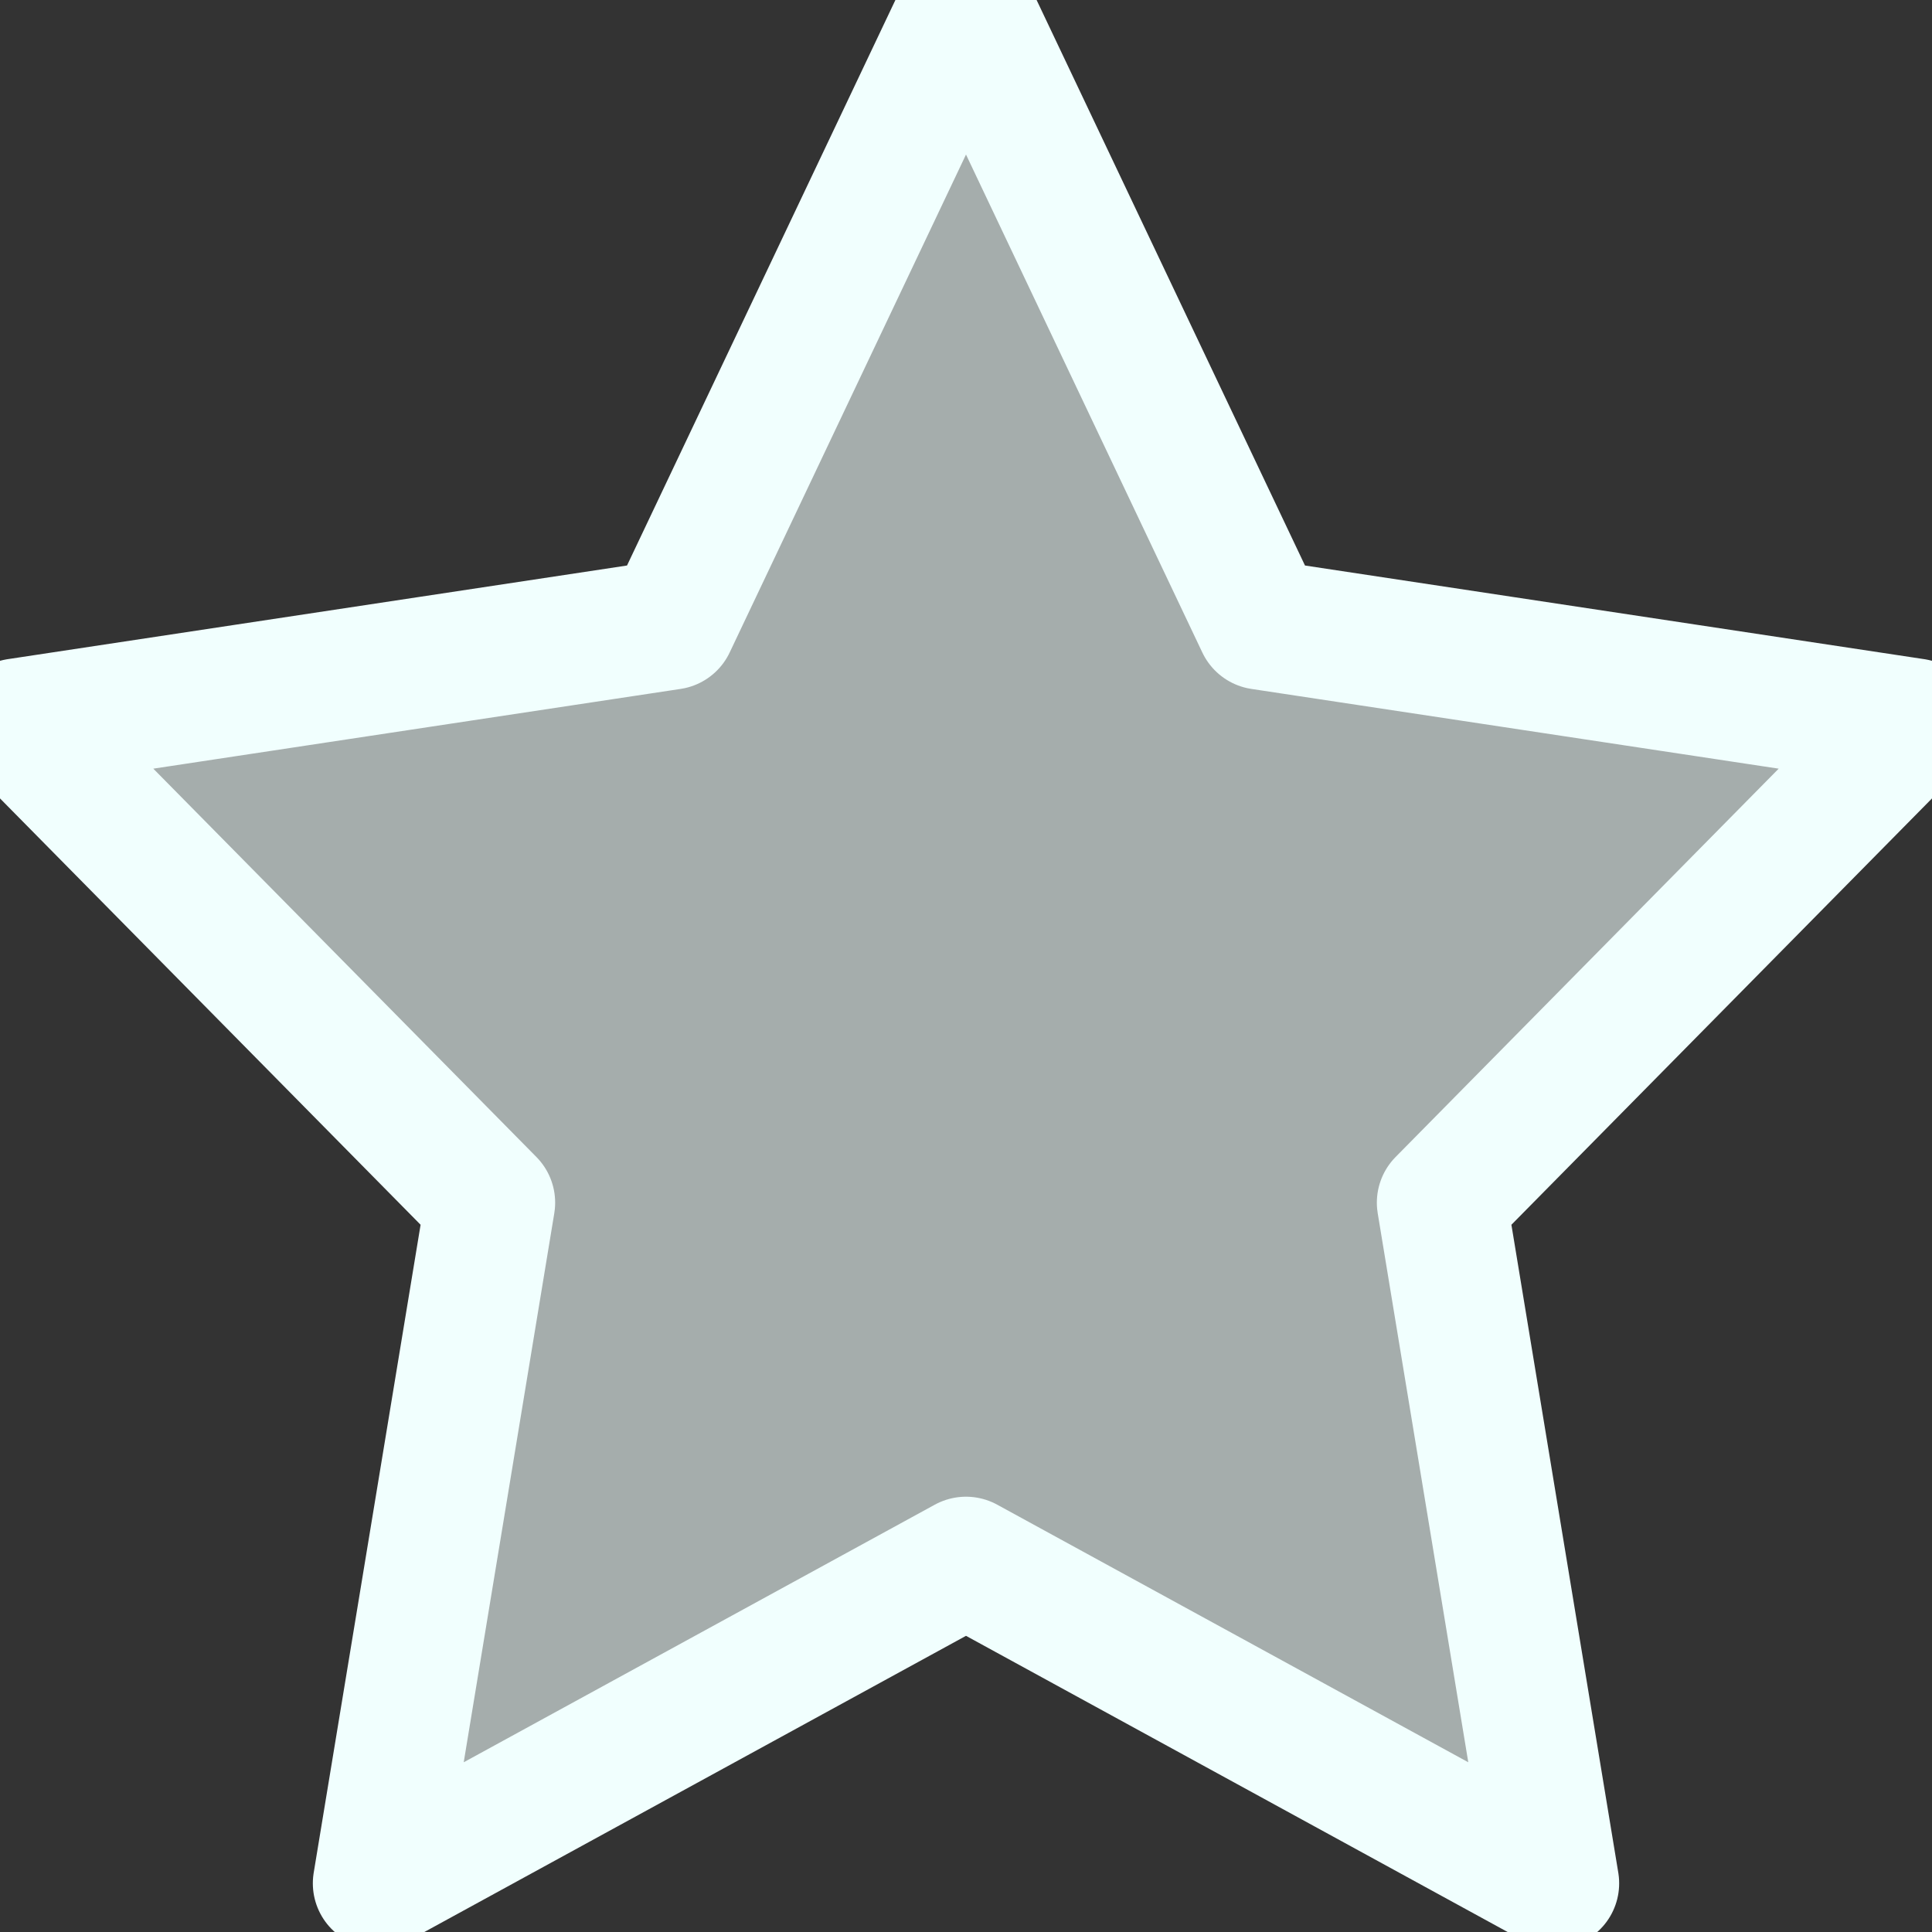 <?xml version="1.0" encoding="UTF-8"?>
<svg width="26px" height="26px" viewBox="0 0 26 26" version="1.1" xmlns="http://www.w3.org/2000/svg" xmlns:xlink="http://www.w3.org/1999/xlink">
    <rect x="0" y="0" width="26" height="26" fill="#333333" stroke="none"/>
    <!-- Generator: sketchtool 63.1 (101010) - https://sketch.com -->
    <title>5A935C58-E725-461C-A0FC-DEA1D09FCB18@3x</title>
    <desc>Created with sketchtool.</desc>
    <g id="Page-1" stroke="none" stroke-width="1" fill="none" fill-rule="evenodd" fill-opacity="0.6" stroke-linejoin="round">
        <g id="25-Feeds" transform="translate(-108, -1557)" fill="#F1FFFE" stroke="#F1FFFE" stroke-width="1.75">
            <g id="Bottom-Tab-Bar" transform="translate(0, 1540)">
                <g id="Bookmark-Icon" transform="translate(108, 17)">
                    <path d="M13,0.039 L9.029,8.406 L0.234,9.736 L6.596,16.185 L5.085,25.345 L13,21.017 L20.915,25.345 L19.404,16.185 L25.766,9.736 L16.971,8.406 L13,0.039 Z" id="Star-Copy-6"></path>
                </g>
            </g>
        </g>
    </g>
</svg>